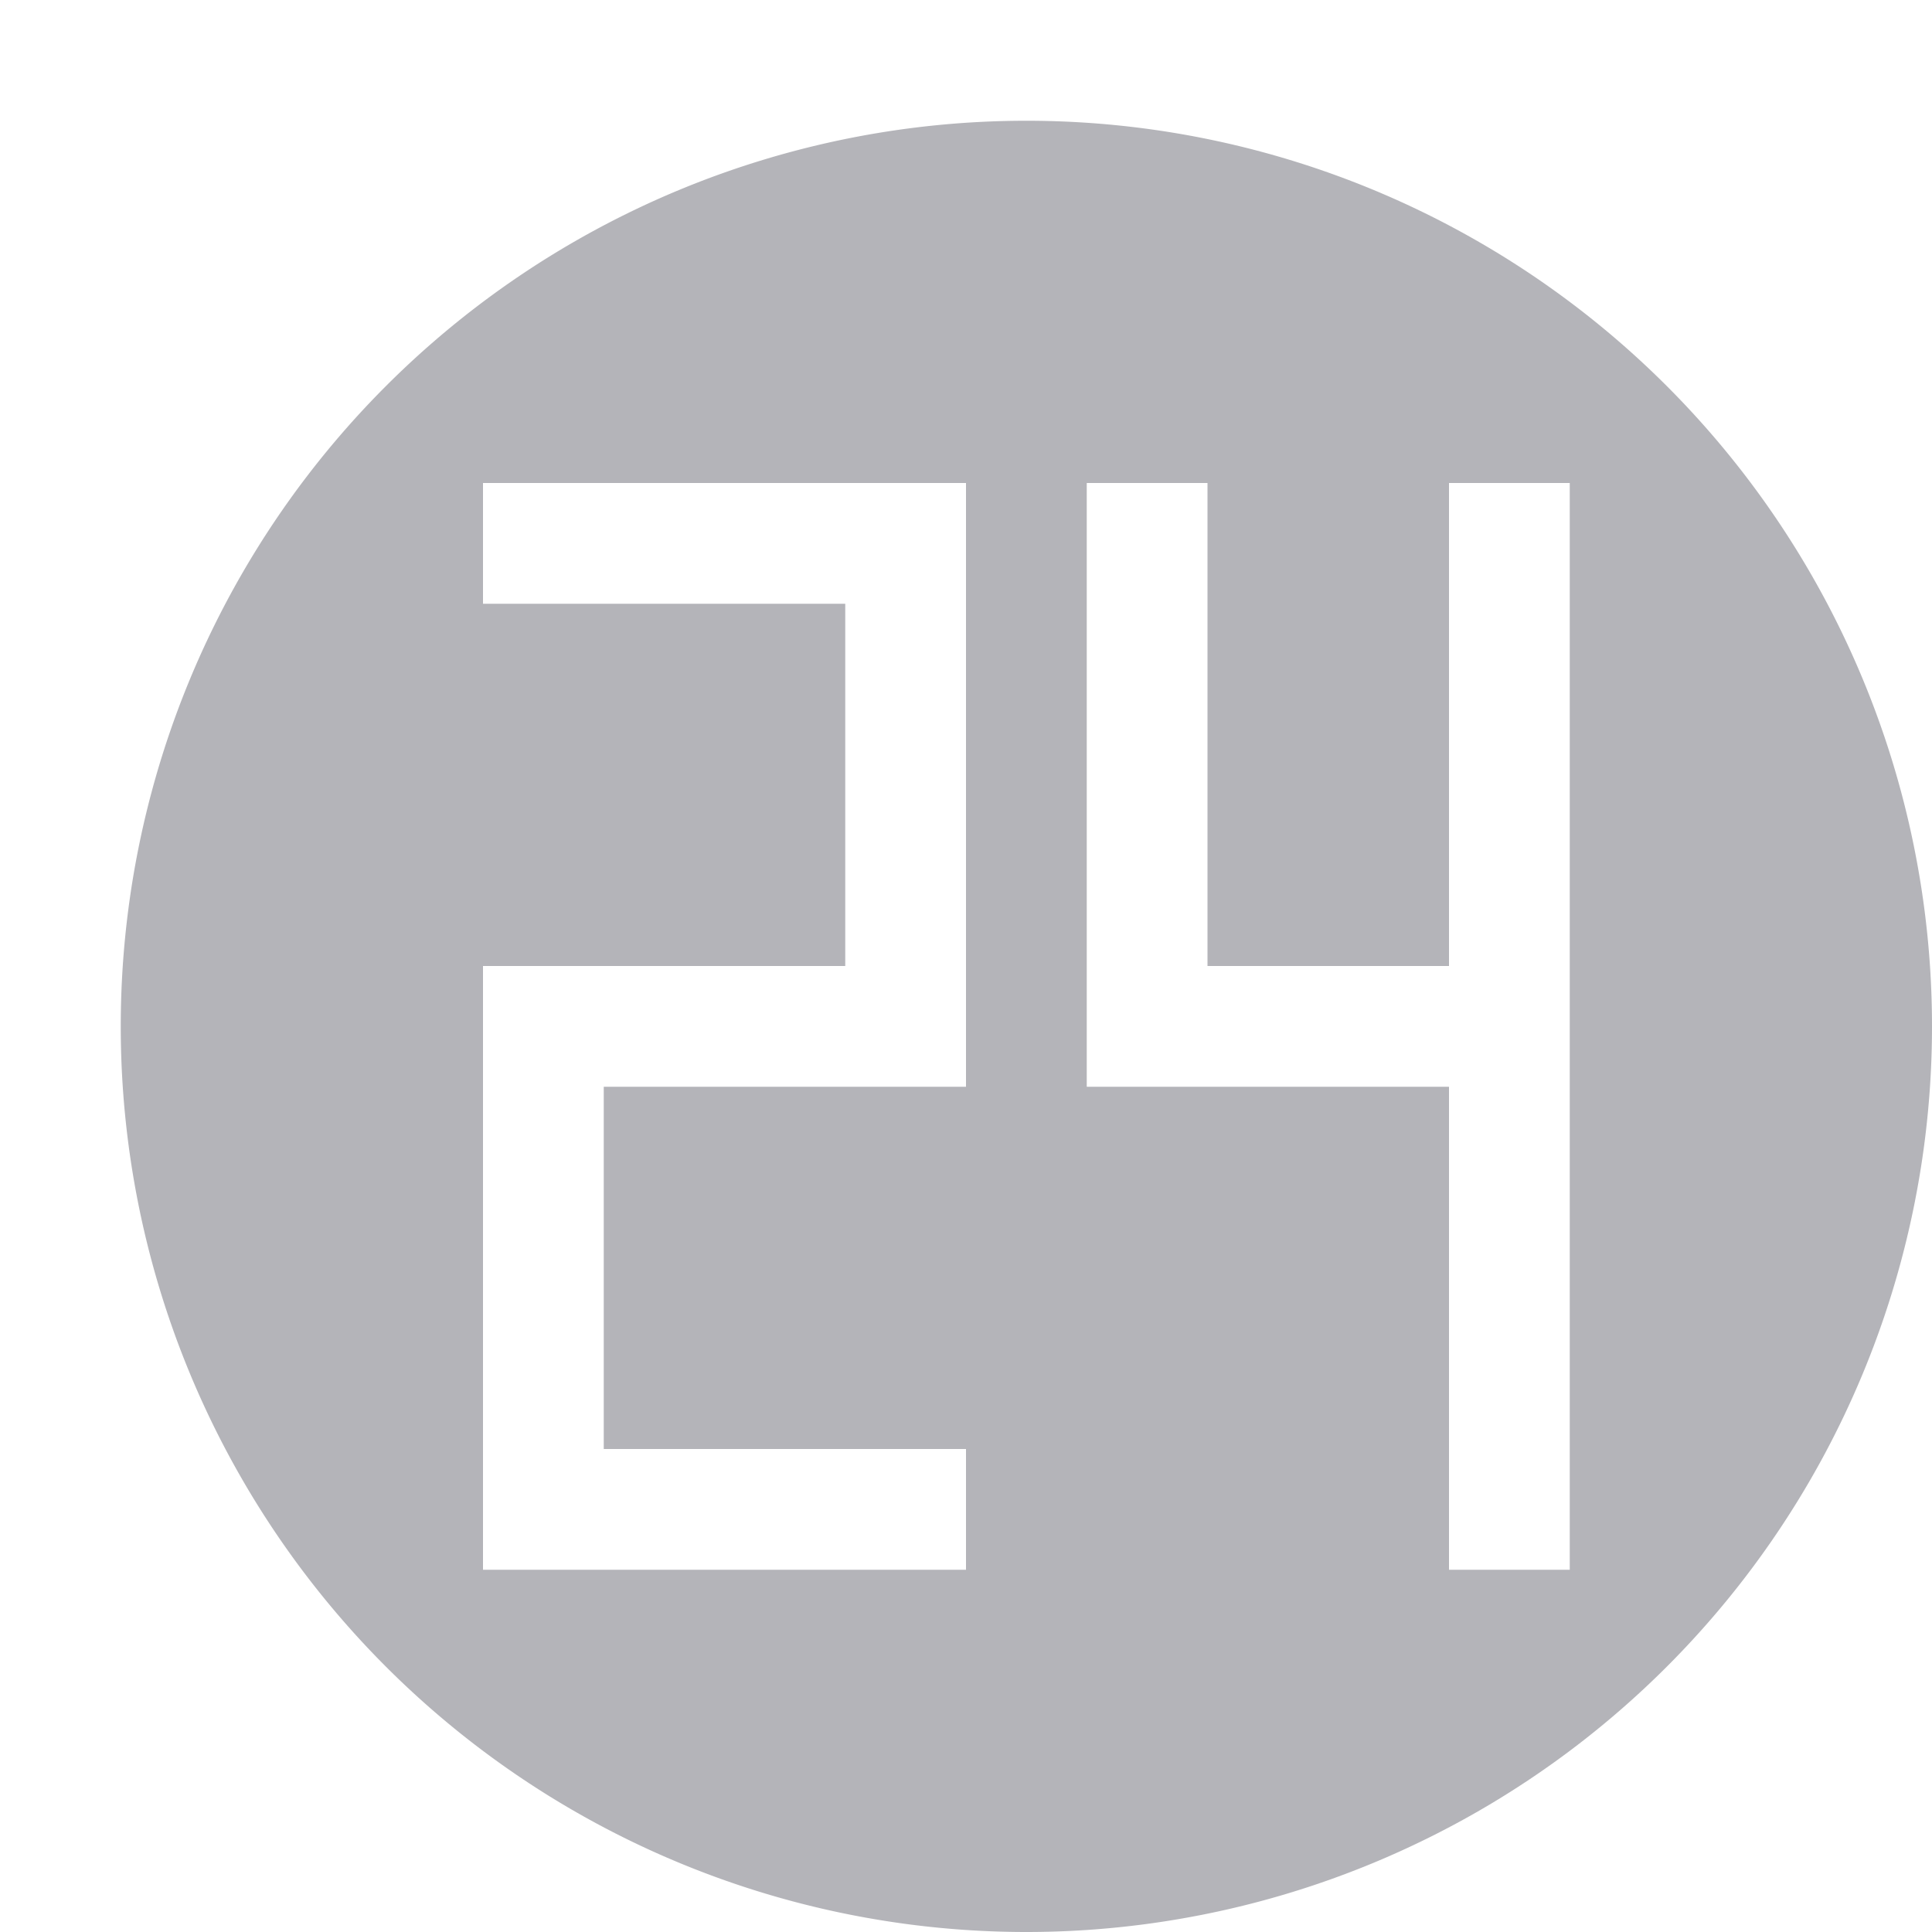 <svg xmlns="http://www.w3.org/2000/svg" width="16" height="16" version="1.1" viewBox="0 0 16 16">
 <defs>
  <style id="current-color-scheme" type="text/css">
   .ColorScheme-Text { color:#b4b4b9; } .ColorScheme-Highlight { color:#4285f4; } .ColorScheme-NeutralText { color:#ff9800; } .ColorScheme-PositiveText { color:#4caf50; } .ColorScheme-NegativeText { color:#f44336; }
  </style>
 </defs>
 <path style="fill:currentColor" class="ColorScheme-Text" d="M 8.5 1 A 7.5 7.5 0 0 0 1 8.5 A 7.5 7.5 0 0 0 8.5 16 A 7.5 7.5 0 0 0 16 8.5 A 7.5 7.5 0 0 0 8.5 1 z M 4 4 L 7 4 L 8 4 L 8 5 L 8 8 L 8 9 L 5 9 L 5 12 L 8 12 L 8 13 L 4 13 L 4 12 L 4 9 L 4 8 L 5 8 L 7 8 L 7 5 L 4 5 L 4 4 z M 9 4 L 10 4 L 10 8 L 12 8 L 12 4 L 13 4 L 13 8 L 13 9 L 13 13 L 12 13 L 12 9 L 9 9 L 9 8 L 9 4 z"/>
</svg>
